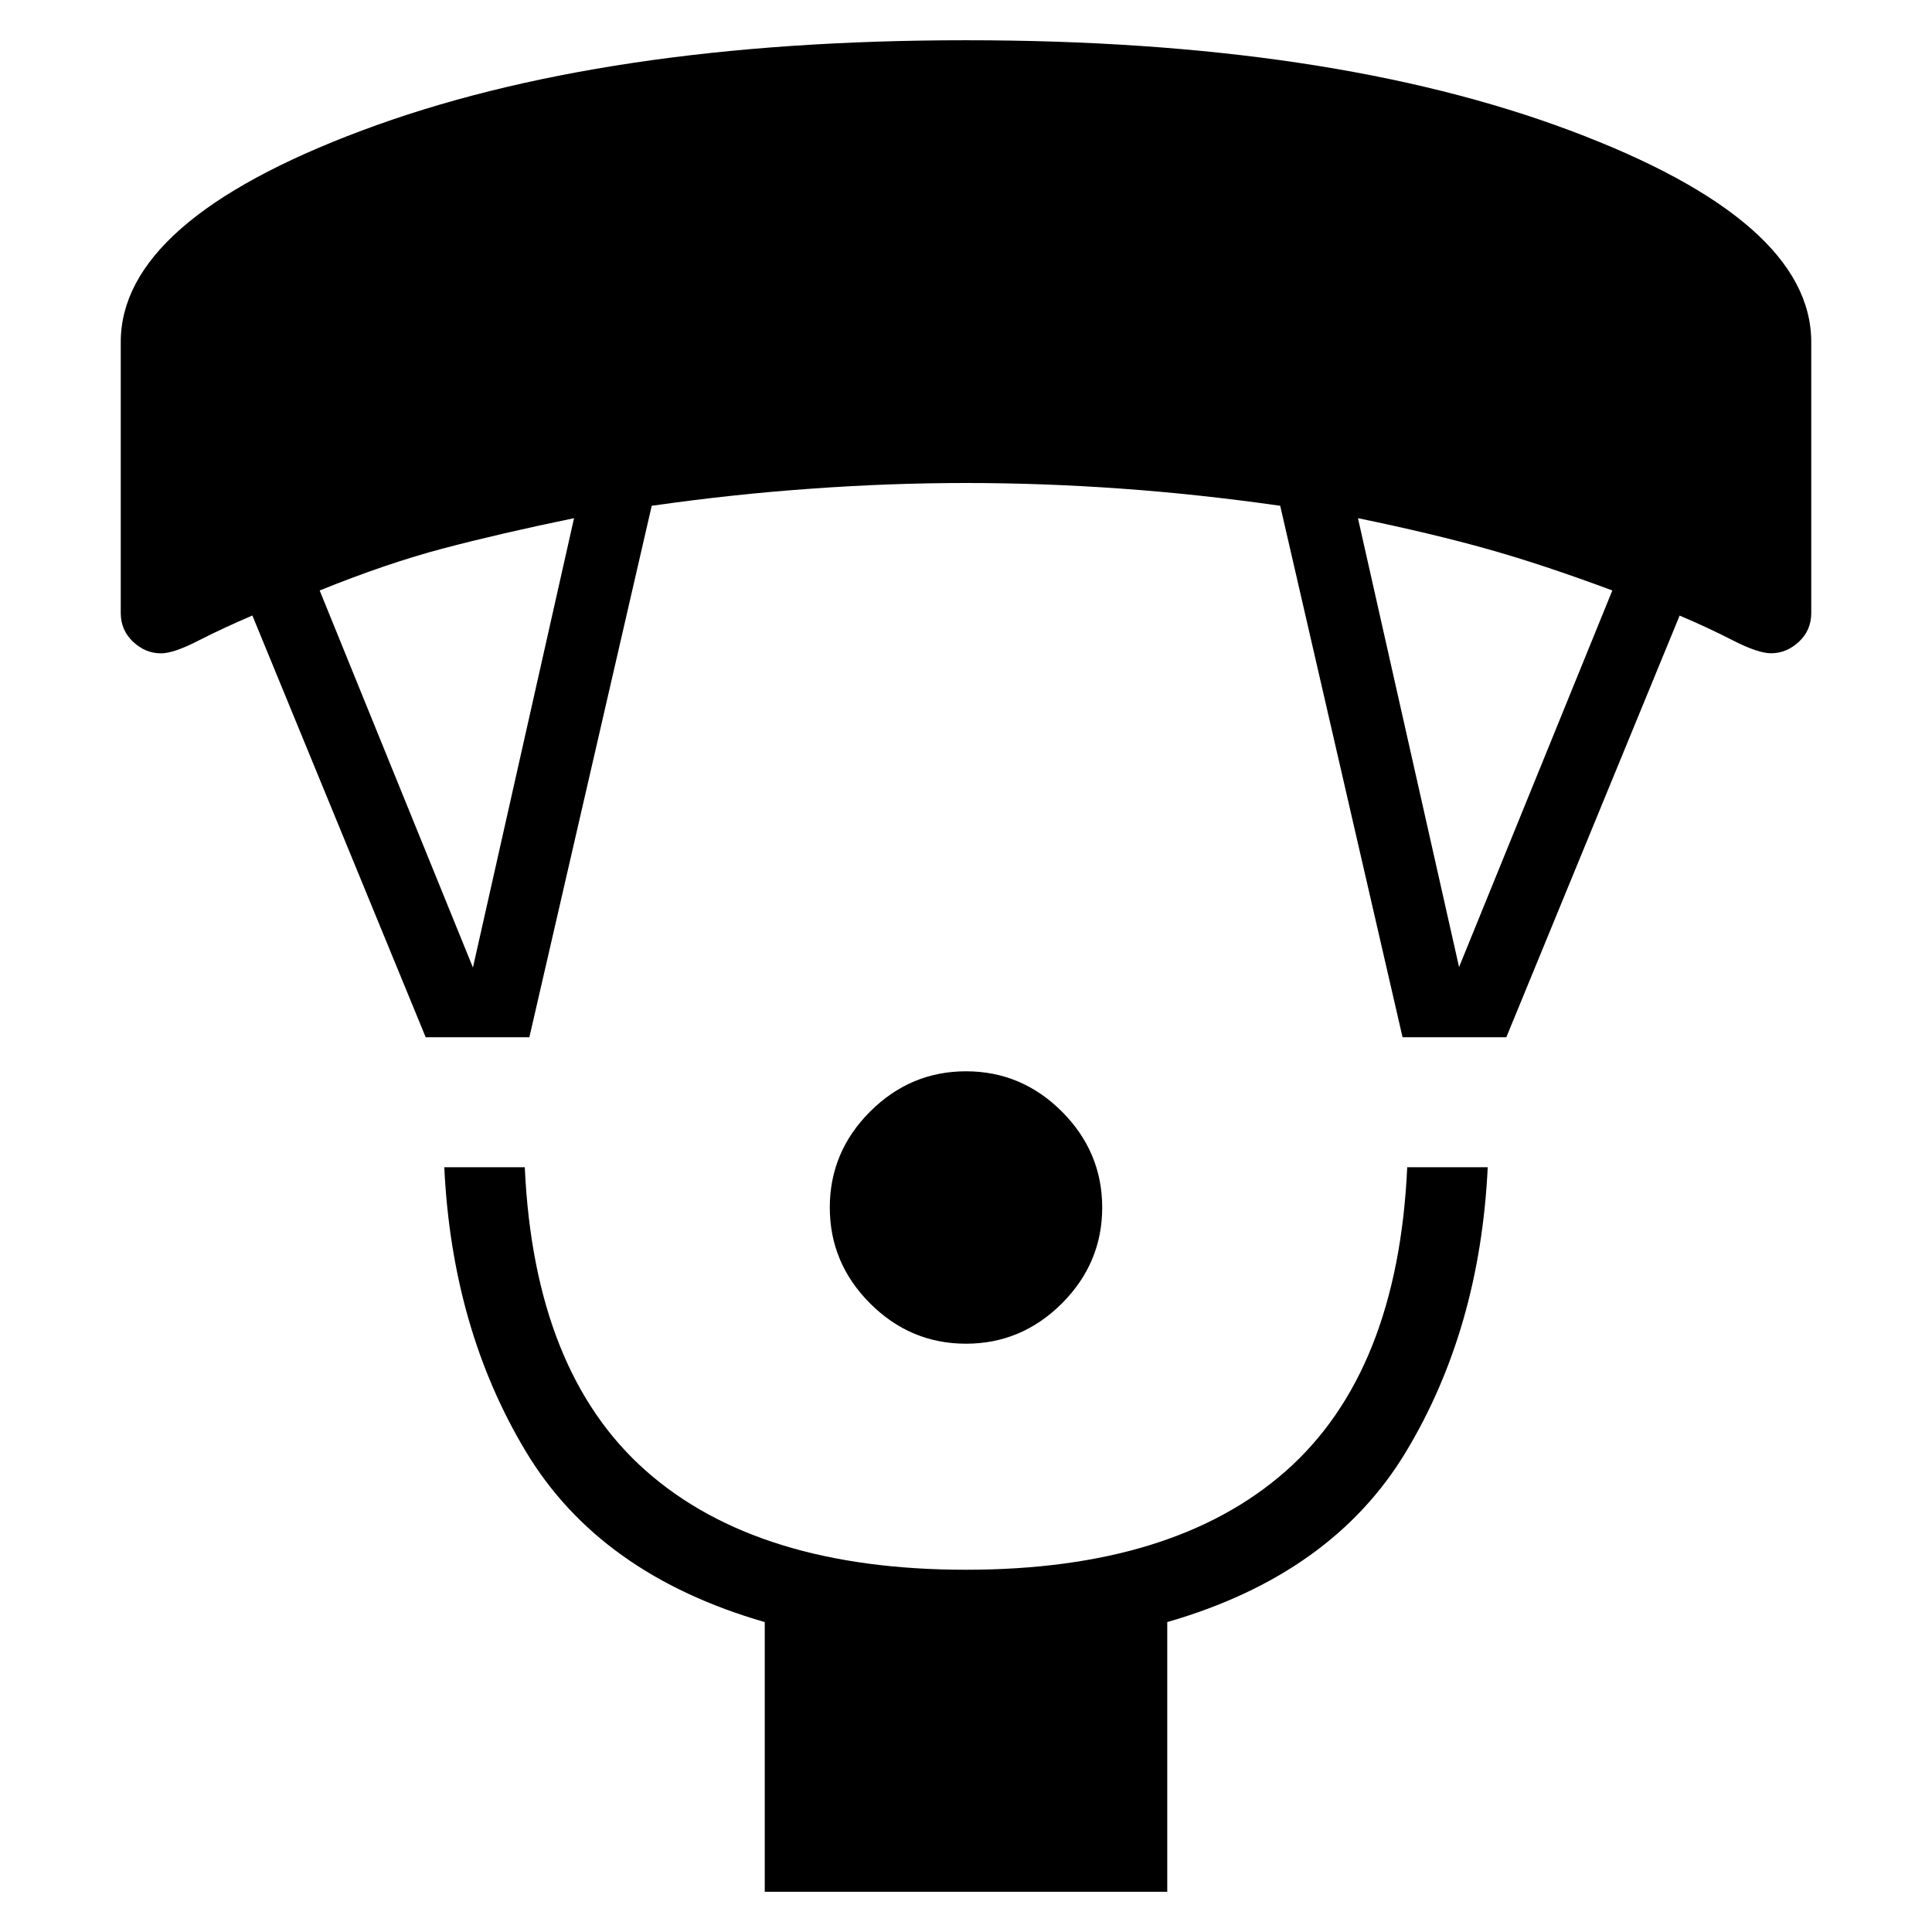 <svg xmlns="http://www.w3.org/2000/svg" width="1em" height="1em" viewBox="0 0 24 24"><path fill="currentColor" d="M12 16.692q-.69 0-1.191-.5q-.501-.502-.501-1.192t.5-1.191q.502-.501 1.192-.501t1.191.5q.501.502.501 1.192t-.5 1.191q-.502.501-1.192.501M9.5 23.5v-3.35q-2.048-.59-2.966-2.116q-.919-1.526-1.015-3.534h1q.116 2.544 1.506 3.772Q9.415 19.5 12 19.5t3.975-1.228q1.39-1.228 1.506-3.772h1q-.096 2.008-1.015 3.534q-.918 1.526-2.966 2.116v3.35zM5.288 12.885L3.135 7.646q-.356.152-.666.31q-.31.16-.469.16q-.194 0-.347-.144T1.5 7.615V4.25q0-1.506 2.994-2.628T12 .5t7.506 1.122Q22.5 2.744 22.5 4.25v3.365q0 .214-.153.357T22 8.115q-.16 0-.47-.158q-.309-.159-.665-.31l-2.153 5.238h-1.289l-1.52-6.602q-1.016-.145-1.988-.214Q12.945 6 12 6t-1.915.07q-.972.068-1.989.213l-1.52 6.602zm.587-.866l1.256-5.582q-.912.188-1.614.373q-.702.184-1.546.525zm12.25-.006l1.904-4.678q-.864-.322-1.556-.516q-.692-.194-1.604-.382z"/></svg>